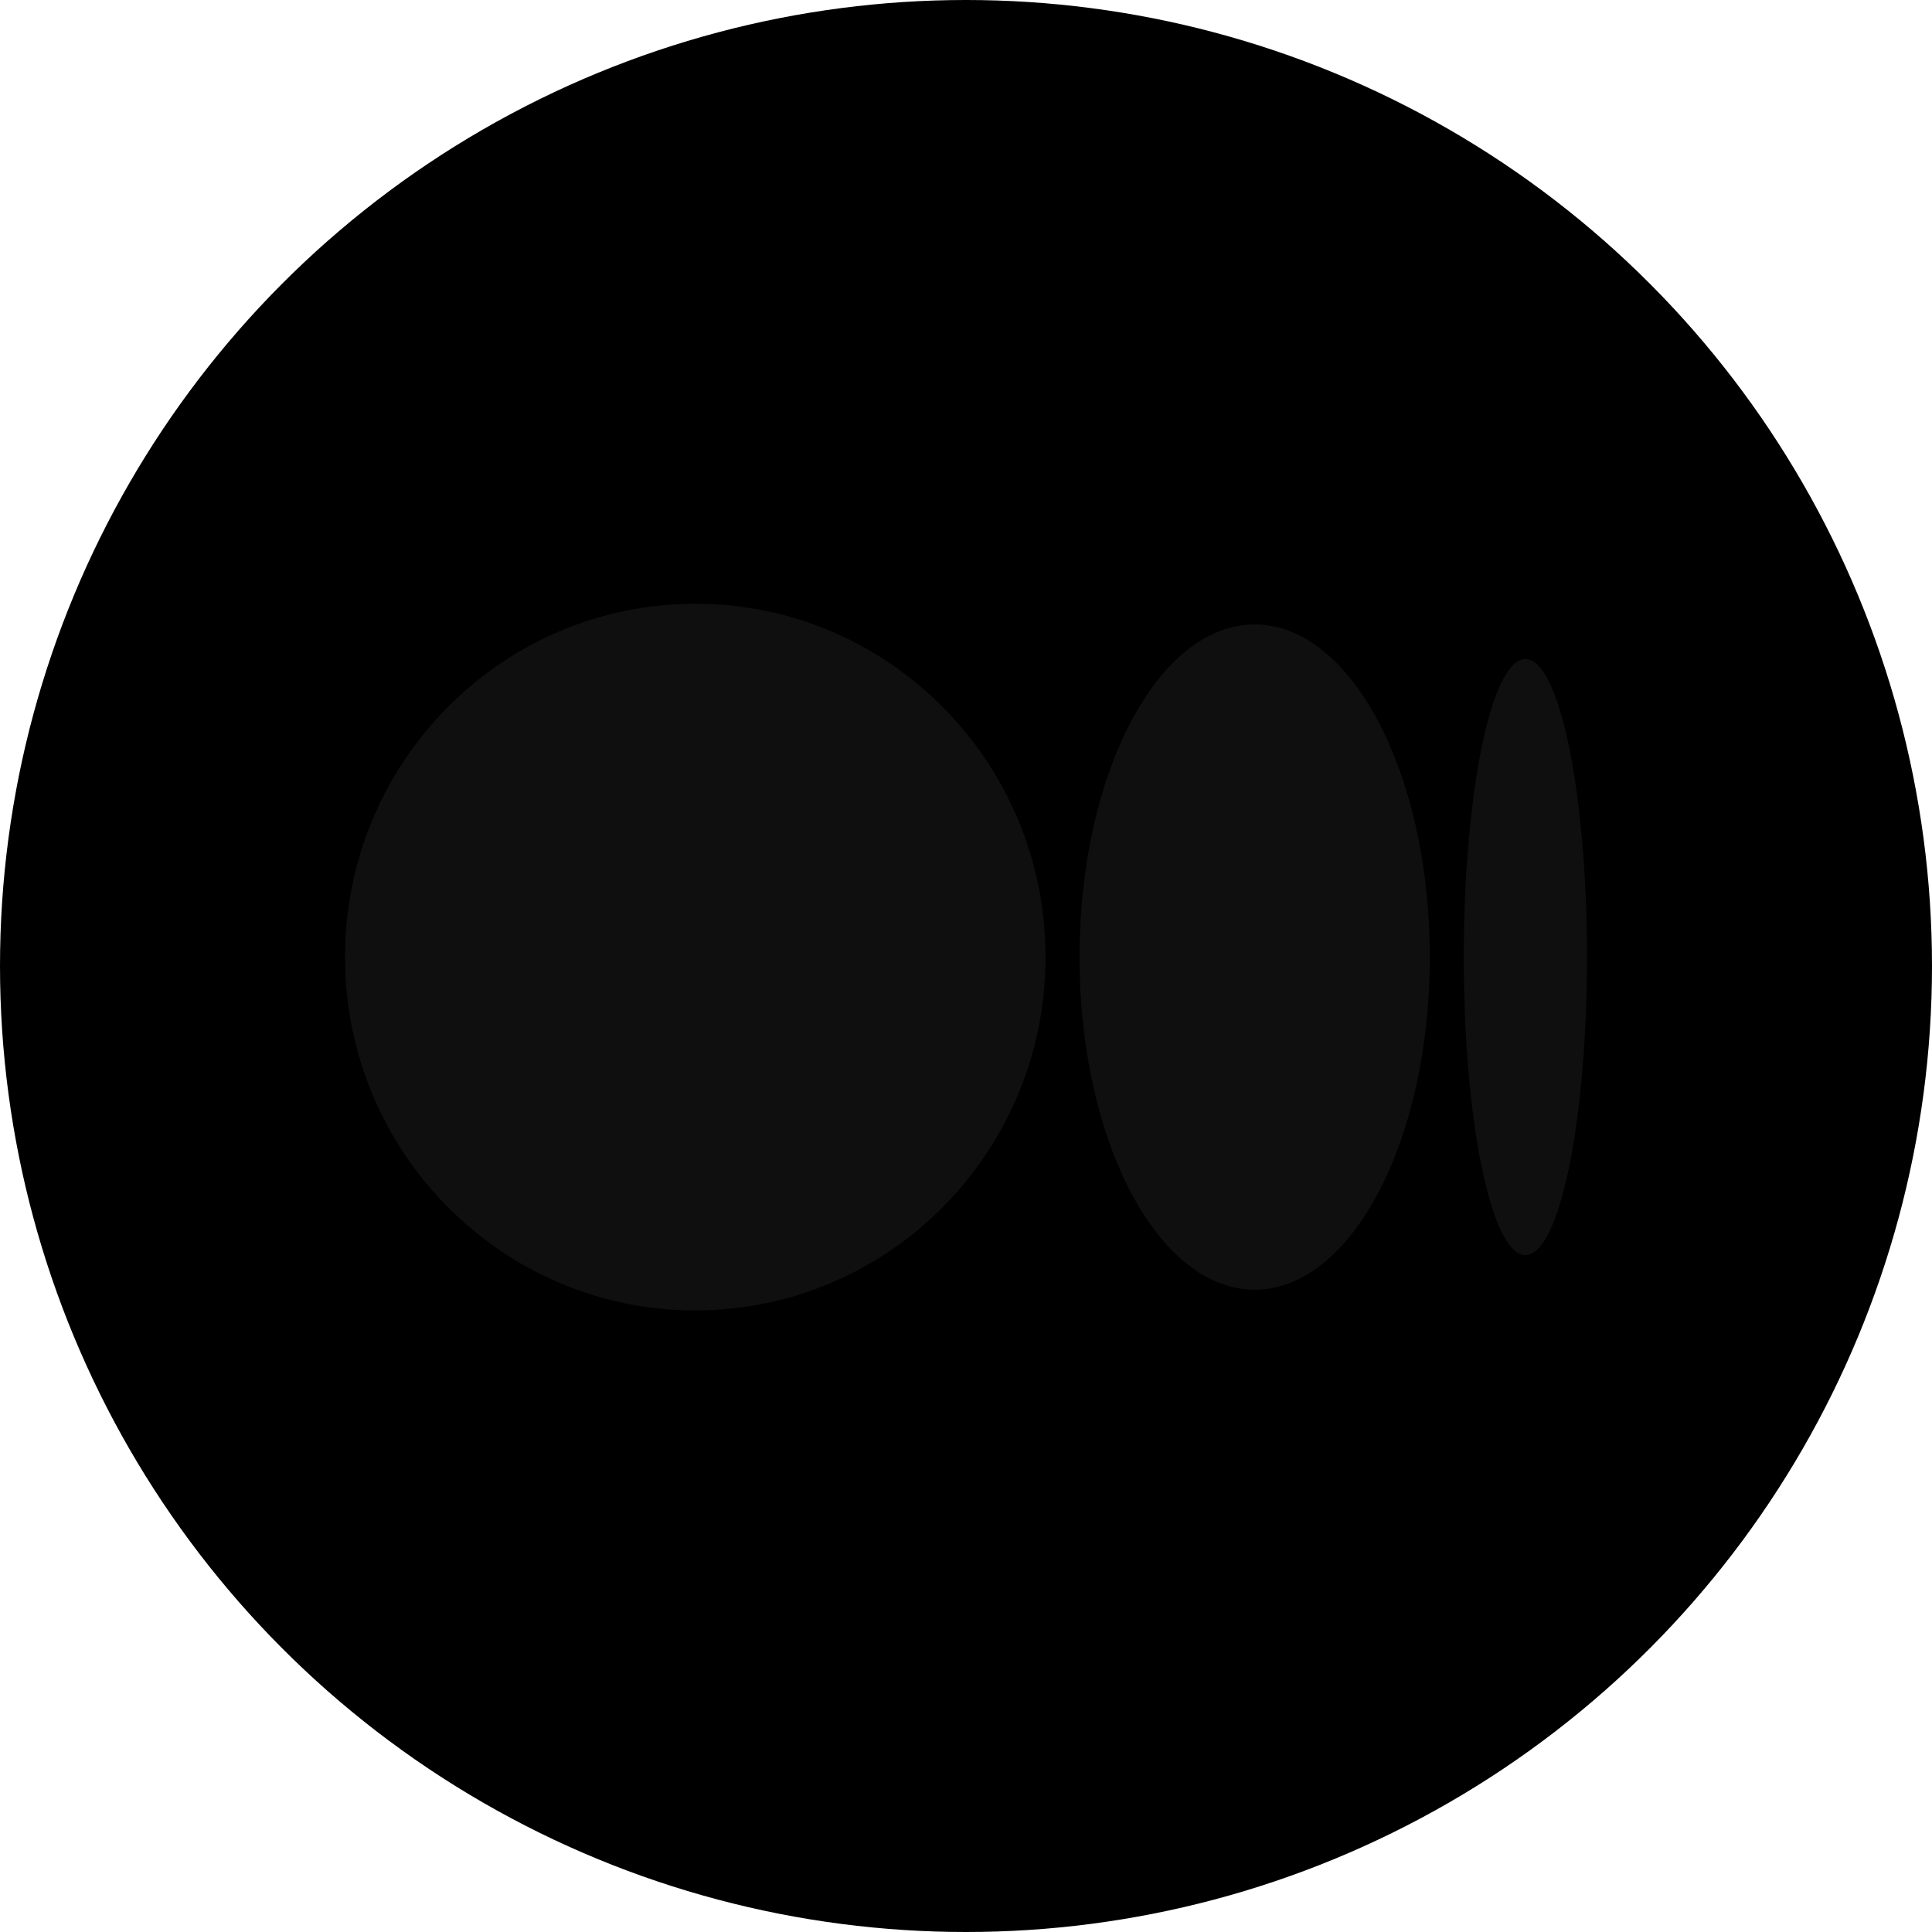 <svg width="100%" height="100%" viewBox="0 0 56 56" fill="none" xmlns="http://www.w3.org/2000/svg">
  <g>
    <circle cx="28" cy="28" r="28" fill="currentColor"/>
    <g>
      <path d="M20.153 37.983C25.76 37.983 30.306 33.398 30.306 27.742C30.306 22.085 25.761 17.5 20.153 17.5C14.546 17.5 10 22.087 10 27.742C10 33.397 14.546 37.983 20.153 37.983Z" fill="#0F0F0F"/>
      <path d="M41.444 27.742C41.444 33.066 39.171 37.383 36.368 37.383C33.564 37.383 31.291 33.066 31.291 27.742C31.291 22.418 33.563 18.1 36.367 18.1C39.171 18.1 41.444 22.416 41.444 27.742Z" fill="#0F0F0F"/>
      <path d="M46 27.742C46 32.511 45.201 36.379 44.215 36.379C43.228 36.379 42.429 32.512 42.429 27.742C42.429 22.972 43.229 19.104 44.215 19.104C45.2 19.104 46 22.971 46 27.742Z" fill="#0F0F0F"/>
    </g>
  </g>
</svg>
